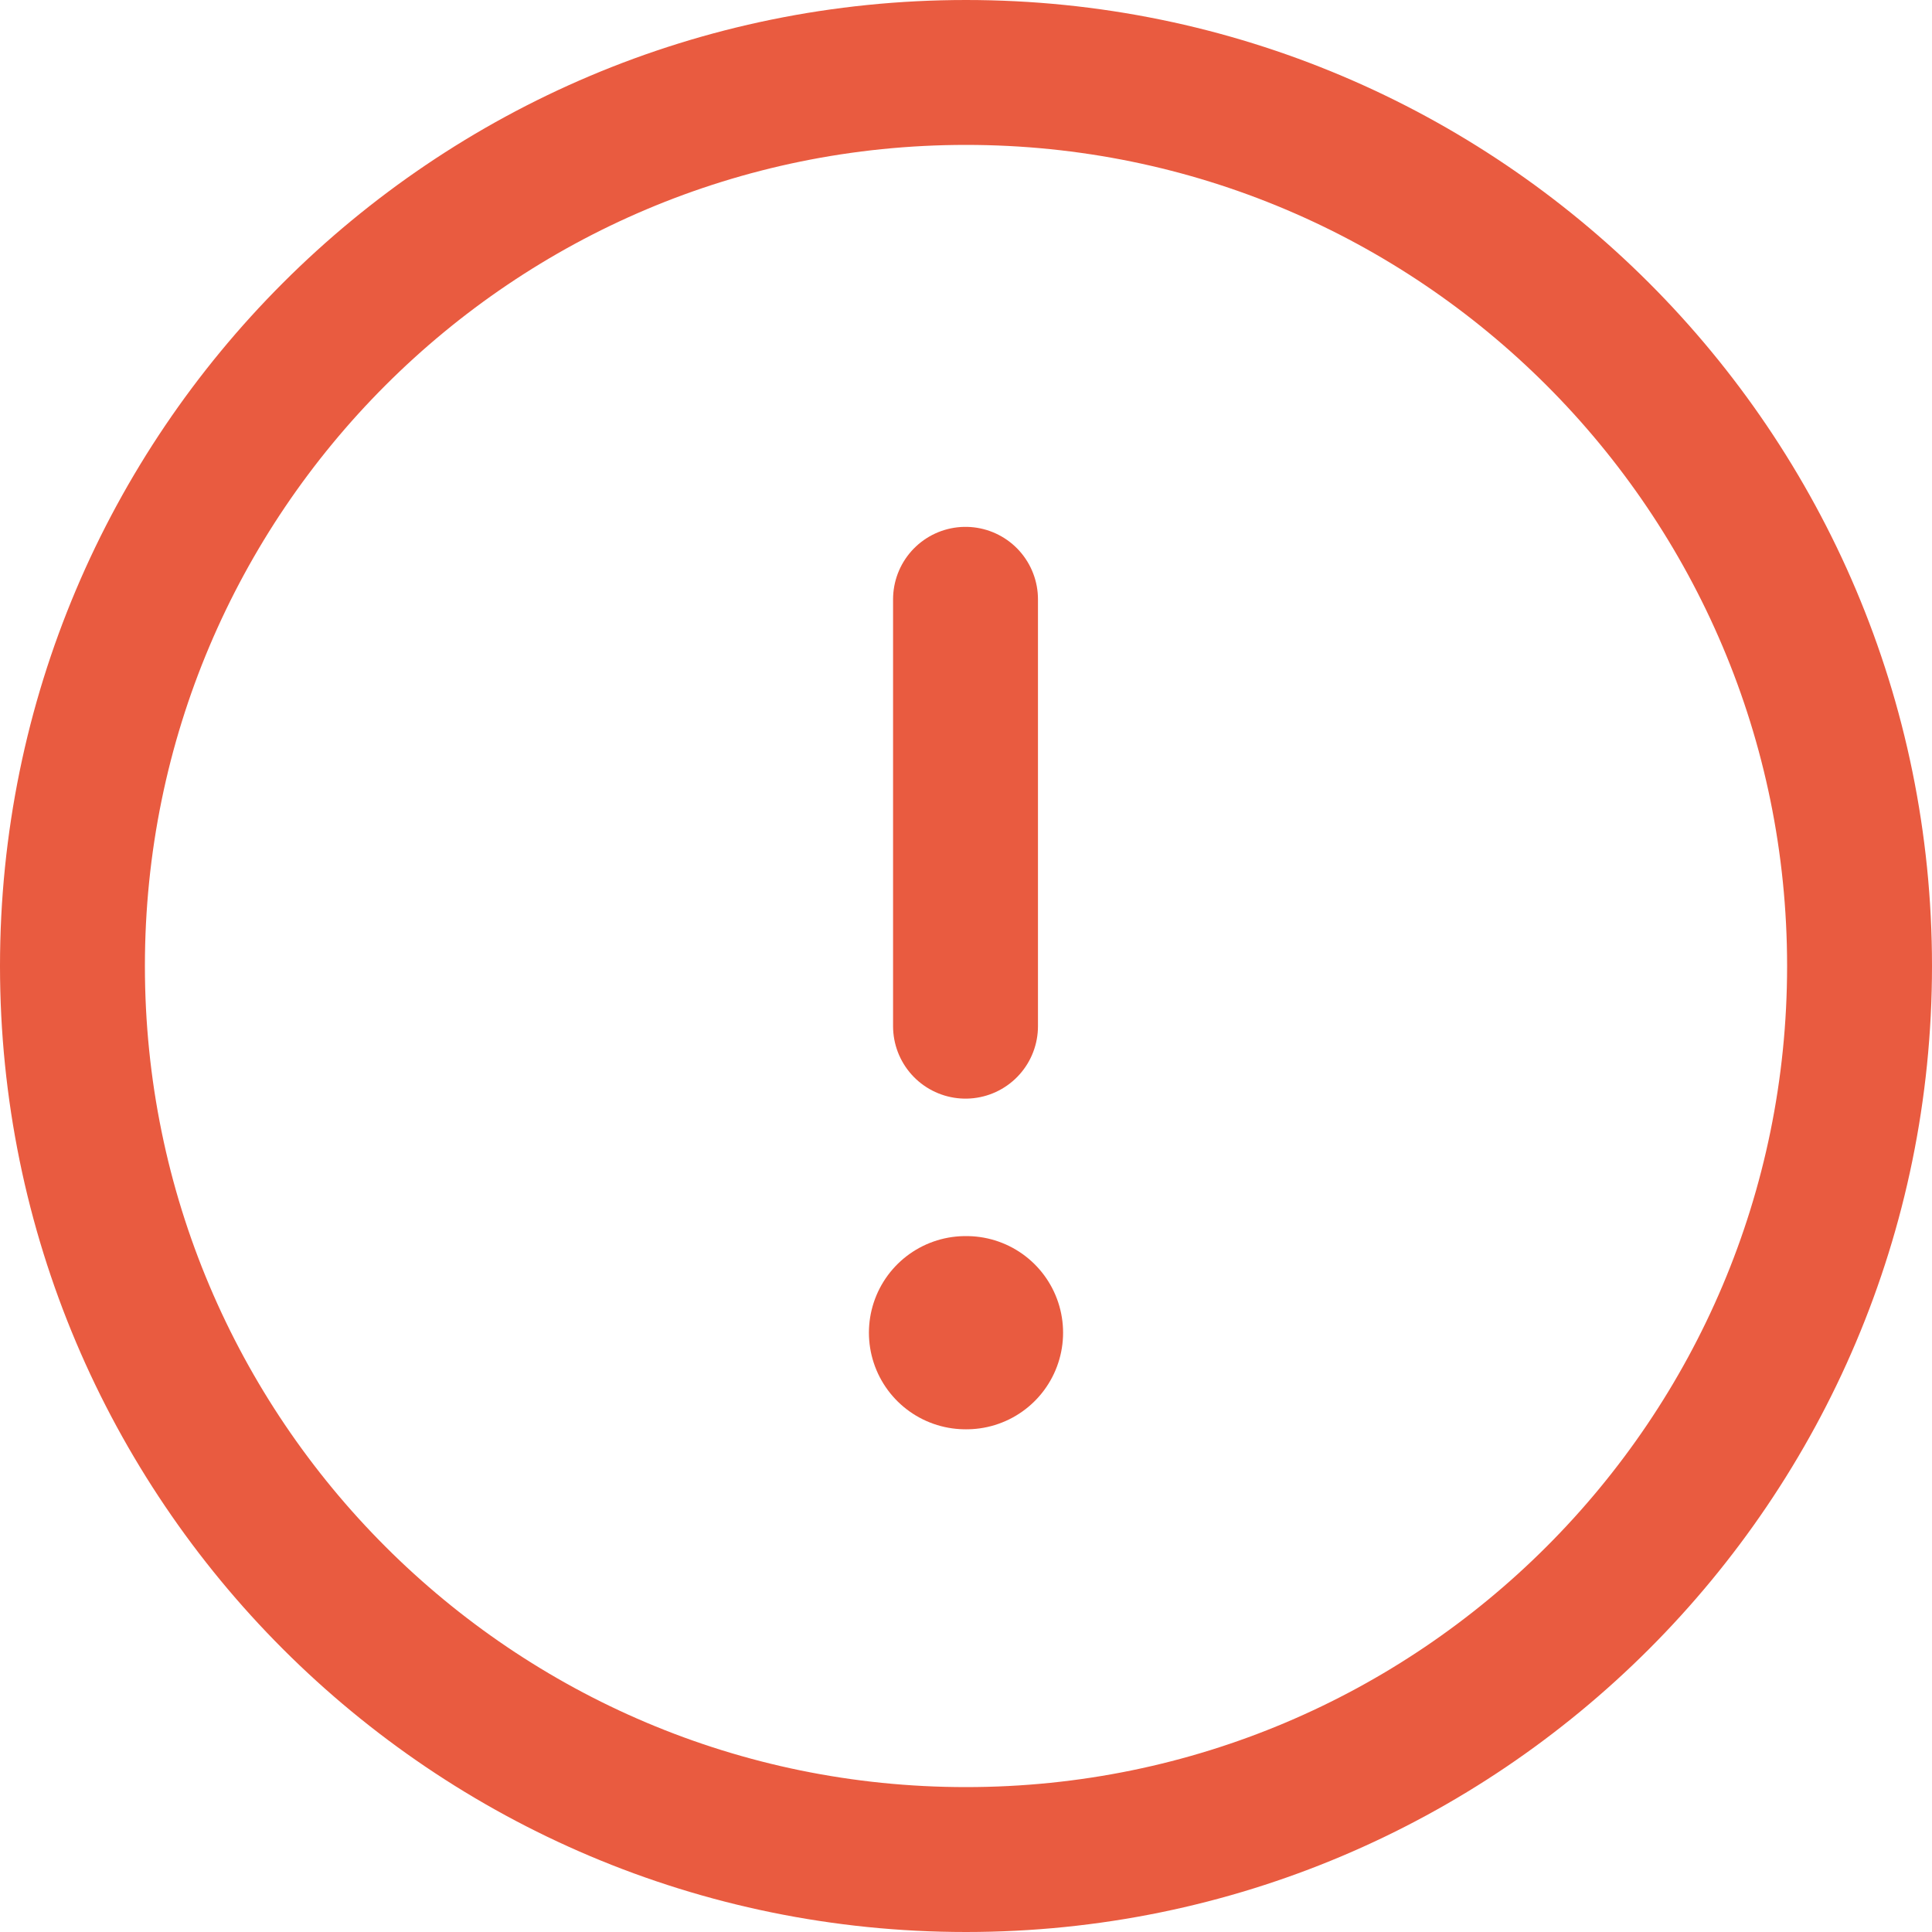 <svg width="20" height="20" viewBox="0 0 20 20" fill="none" xmlns="http://www.w3.org/2000/svg">
<path fill-rule="evenodd" clip-rule="evenodd" d="M10 0.75C15.108 0.75 19.25 4.891 19.25 10C19.25 15.108 15.108 19.25 10 19.25C4.891 19.25 0.75 15.108 0.75 10C0.75 4.891 4.891 0.75 10 0.75Z" stroke="#E95B40" stroke-width="1.5" stroke-linecap="round" stroke-linejoin="round"/>
<path d="M9.995 6.204V10.623" stroke="#E95B40" stroke-width="1.5" stroke-linecap="round" stroke-linejoin="round"/>
<path d="M9.995 13.796H10.005" stroke="#E95B40" stroke-width="2" stroke-linecap="round" stroke-linejoin="round"/>
</svg>
